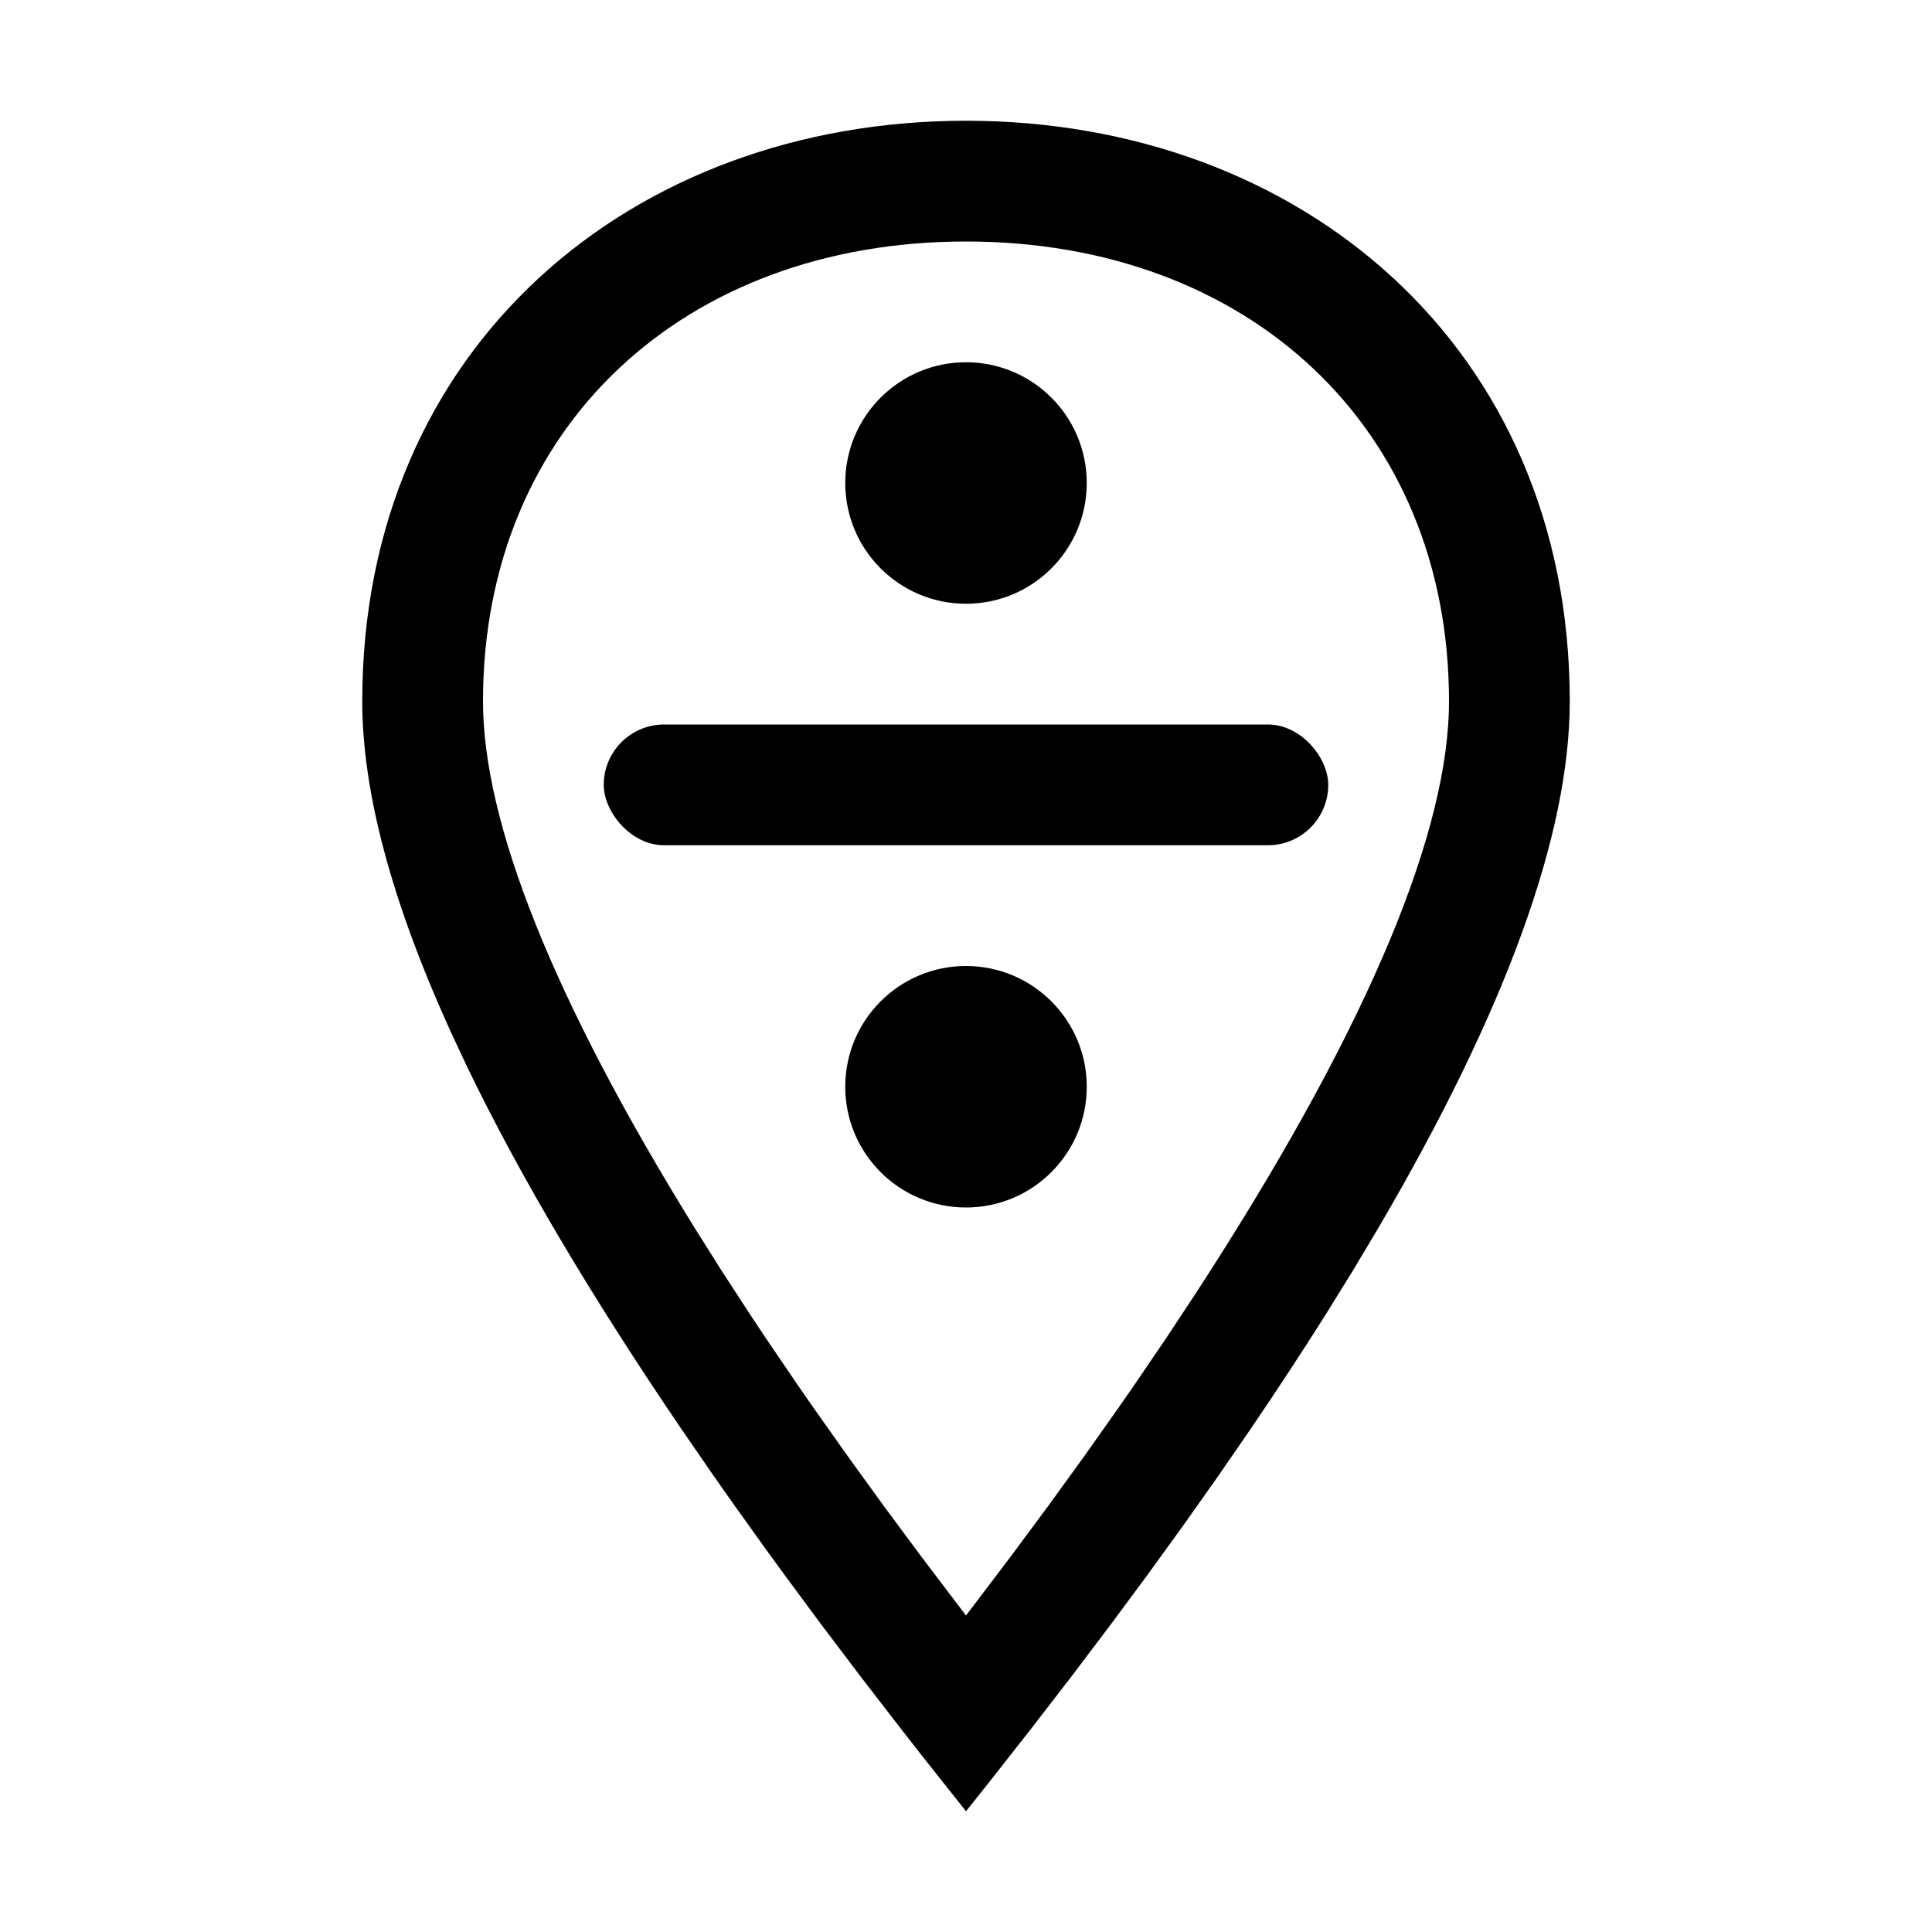 <?xml version="1.0" encoding="UTF-8"?>
<svg width="64px" height="64px" viewBox="0 0 64 64" version="1.1" xmlns="http://www.w3.org/2000/svg" xmlns:xlink="http://www.w3.org/1999/xlink">
    <title>division</title>
    <g id="division" stroke="none" stroke-width="1" fill="none" fill-rule="evenodd">
        <path d="M32,4 C43.046,4 52,11.462 52,23.231 C52,27.653 49.882,33.477 45.646,40.701 L44.8,42.117 L43.901,43.568 C43.129,44.791 42.303,46.051 41.421,47.348 L40.337,48.921 L39.2,50.529 L38.01,52.172 L36.767,53.851 L35.471,55.564 L34.122,57.312 L32.721,59.095 C32.483,59.395 32.242,59.697 32,60 L30.572,58.199 C30.338,57.902 30.107,57.606 29.878,57.312 L28.529,55.564 L27.233,53.851 L25.99,52.172 C25.787,51.896 25.587,51.62 25.388,51.346 L24.225,49.721 C24.035,49.453 23.848,49.186 23.663,48.921 L22.579,47.348 C19.581,42.94 17.221,38.953 15.498,35.388 L14.916,34.147 C12.972,29.865 12,26.227 12,23.231 C12,11.462 20.954,4 32,4 Z M32,8 C22.664,8 16,14.143 16,23.231 C16,27.253 18.327,33.117 23.008,40.671 L23.913,42.107 L24.873,43.582 C25.038,43.831 25.205,44.082 25.374,44.335 L26.417,45.869 C26.596,46.128 26.776,46.388 26.959,46.65 L28.086,48.243 L29.267,49.874 L30.504,51.543 L32,53.516 L33.497,51.541 L34.735,49.871 L35.917,48.239 L37.044,46.645 C37.227,46.383 37.408,46.122 37.587,45.863 L38.631,44.328 L39.619,42.831 C45.064,34.464 47.845,27.993 47.994,23.598 L48,23.231 C48,14.143 41.336,8 32,8 Z" id="Oval" fill="#000000" fill-rule="nonzero"></path>
        <circle id="Oval" fill="#000000" cx="32" cy="16" r="4"></circle>
        <circle id="Oval-Copy" fill="#000000" cx="32" cy="36" r="4"></circle>
        <rect id="Rectangle" fill="#000000" x="20" y="24" width="24" height="4" rx="2"></rect>
    </g>
</svg>